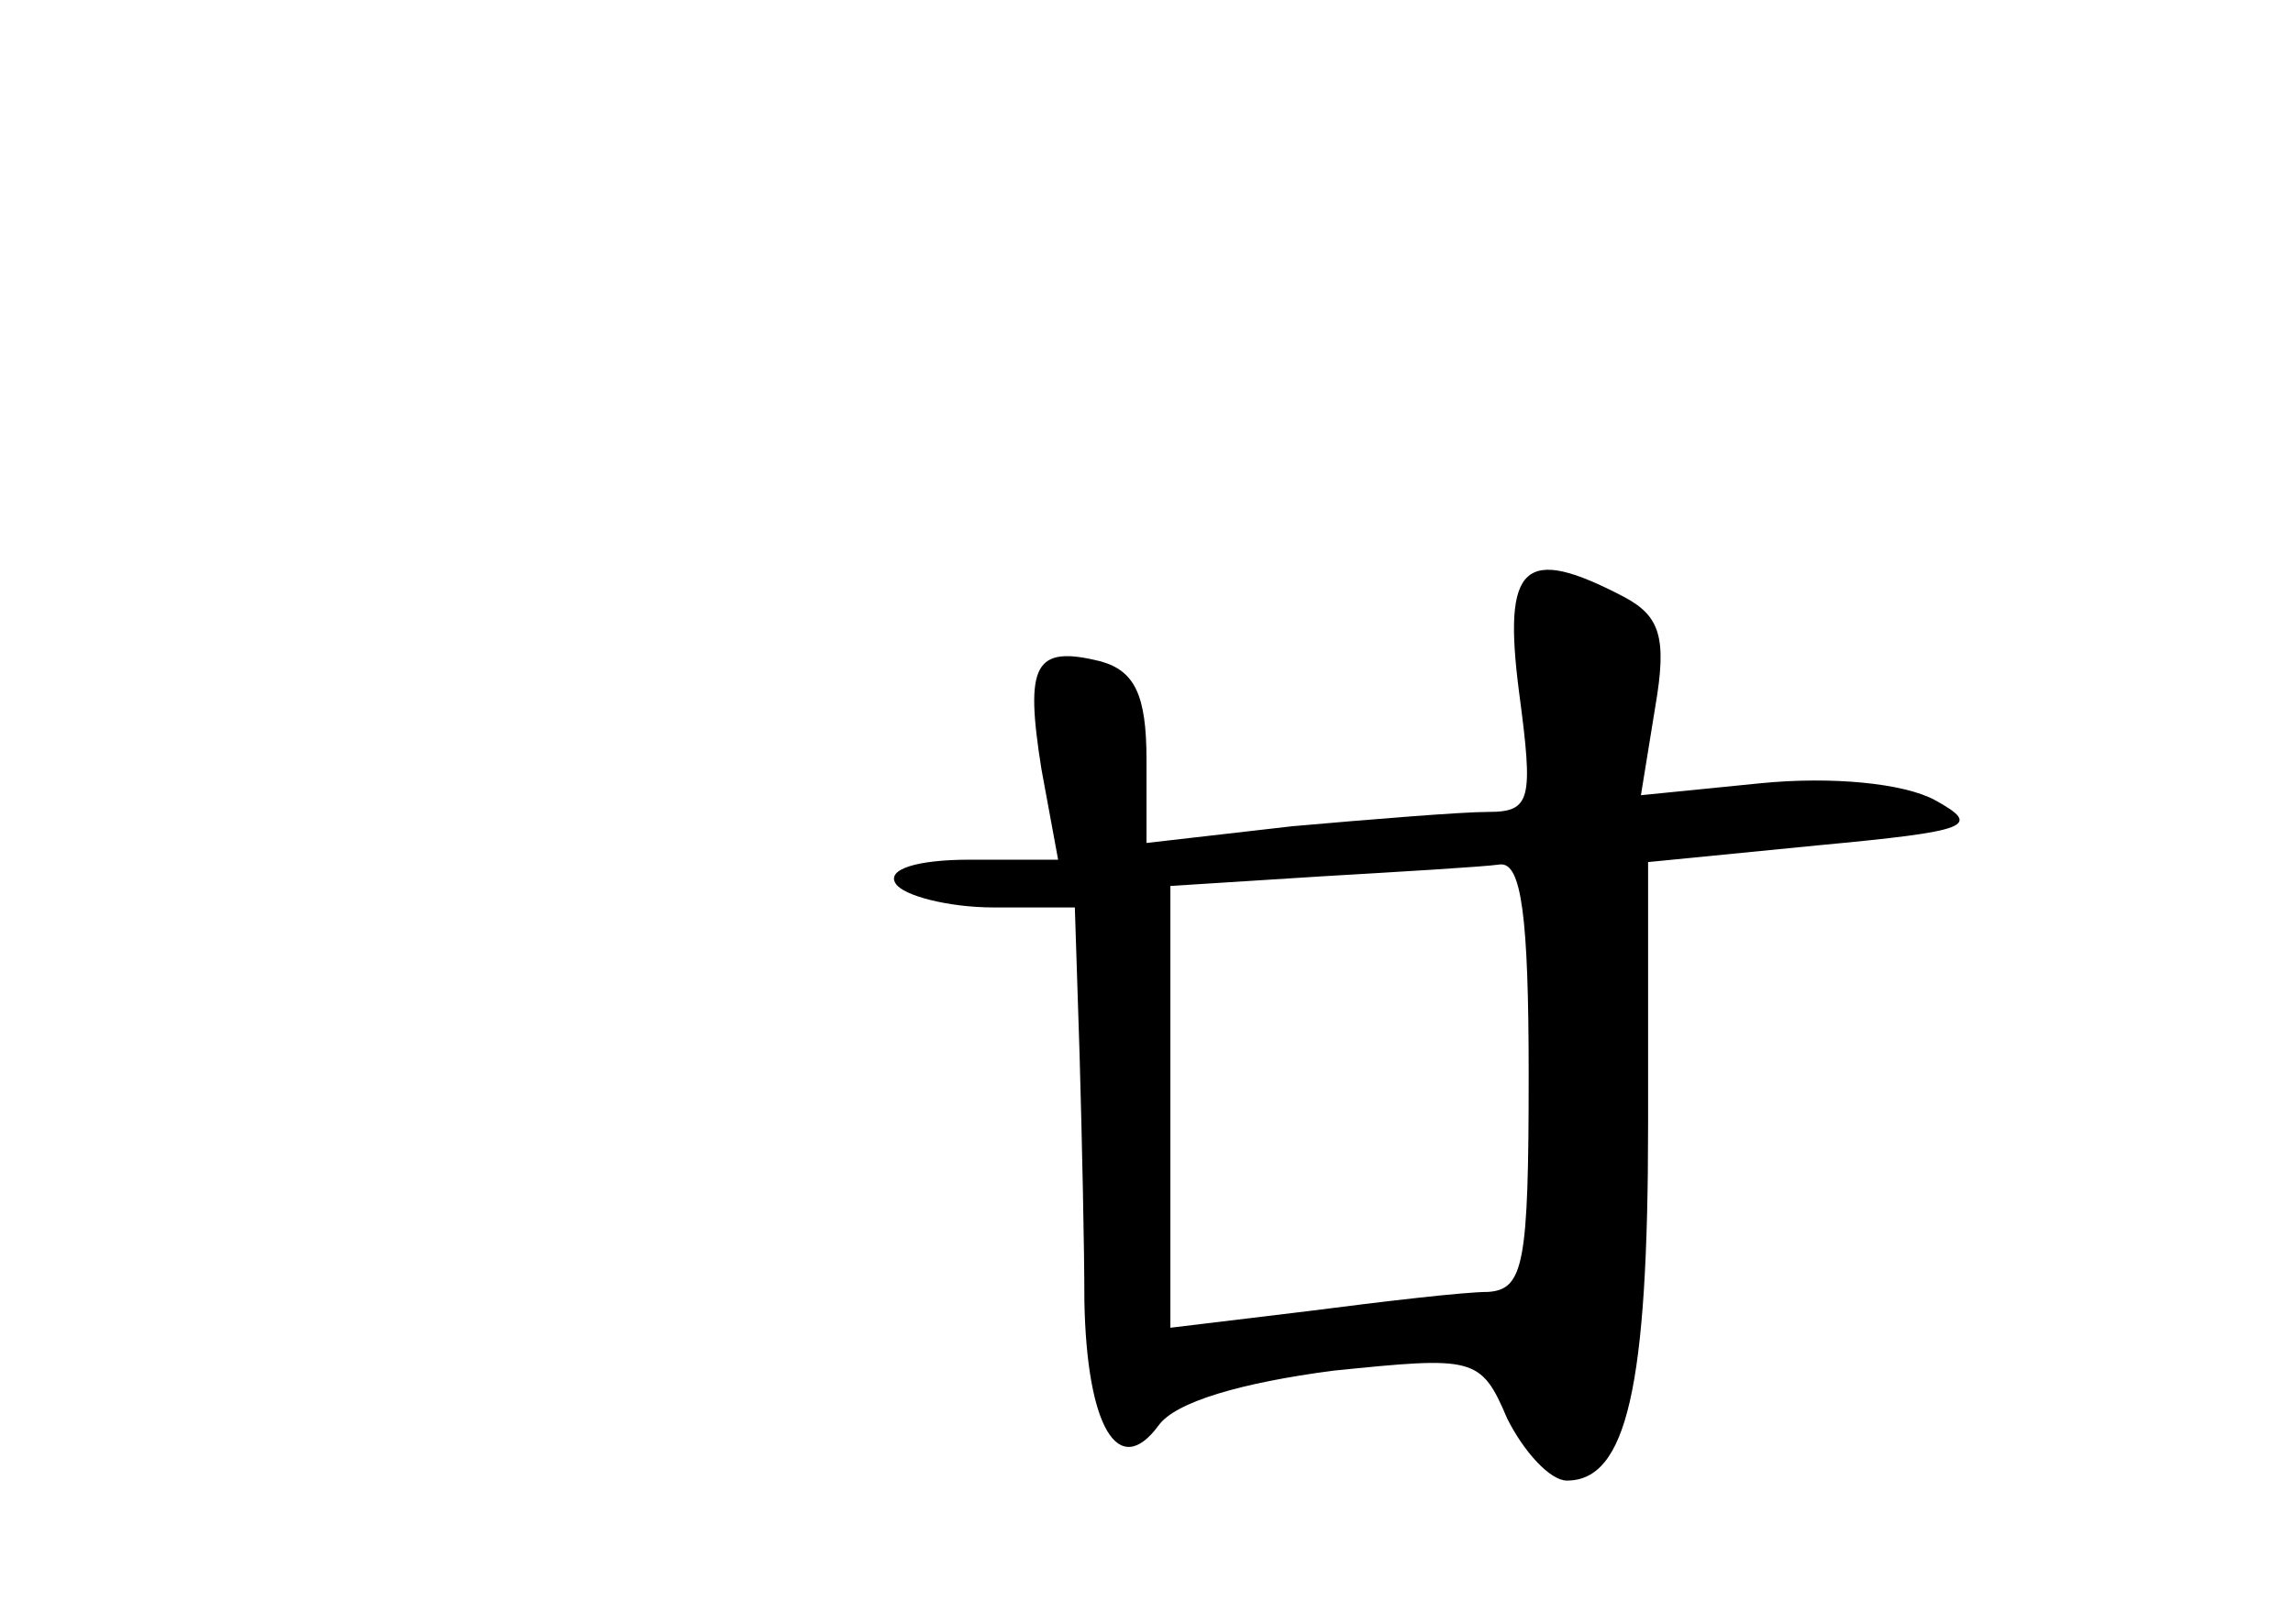 <?xml version="1.0" standalone="no"?>
<!DOCTYPE svg PUBLIC "-//W3C//DTD SVG 20010904//EN"
 "http://www.w3.org/TR/2001/REC-SVG-20010904/DTD/svg10.dtd">
<svg version="1.0" xmlns="http://www.w3.org/2000/svg"
 width="96pt" height="68pt" viewBox="0 0 96 68"
 preserveAspectRatio="xMidYMid meet">
<g transform="translate(0,68) scale(0.1,-0.1)"
fill="#000000" stroke="none">
<path d="M636 390 c6 -45 5 -50 -13 -50 -11 0 -48 -3 -82 -6 l-61 -7 0 35 c0
27 -5 37 -19 41 -28 7 -32 -1 -25 -45 l7 -38 -37 0 c-22 0 -35 -4 -31 -10 3
-5 22 -10 41 -10 l34 0 2 -62 c1 -35 2 -81 2 -103 1 -52 14 -75 31 -52 7 10
35 18 73 23 59 6 62 6 73 -20 7 -14 18 -26 25 -26 25 0 34 39 34 149 l0 110
71 7 c64 6 69 8 49 19 -13 7 -43 10 -73 7 l-50 -5 6 37 c5 29 2 38 -13 46 -42
22 -51 14 -44 -40z m4 -160 c0 -79 -2 -90 -17 -91 -10 0 -44 -4 -75 -8 l-58
-7 0 92 0 93 63 4 c34 2 68 4 75 5 9 1 12 -22 12 -88z"/>
</g>
</svg>
